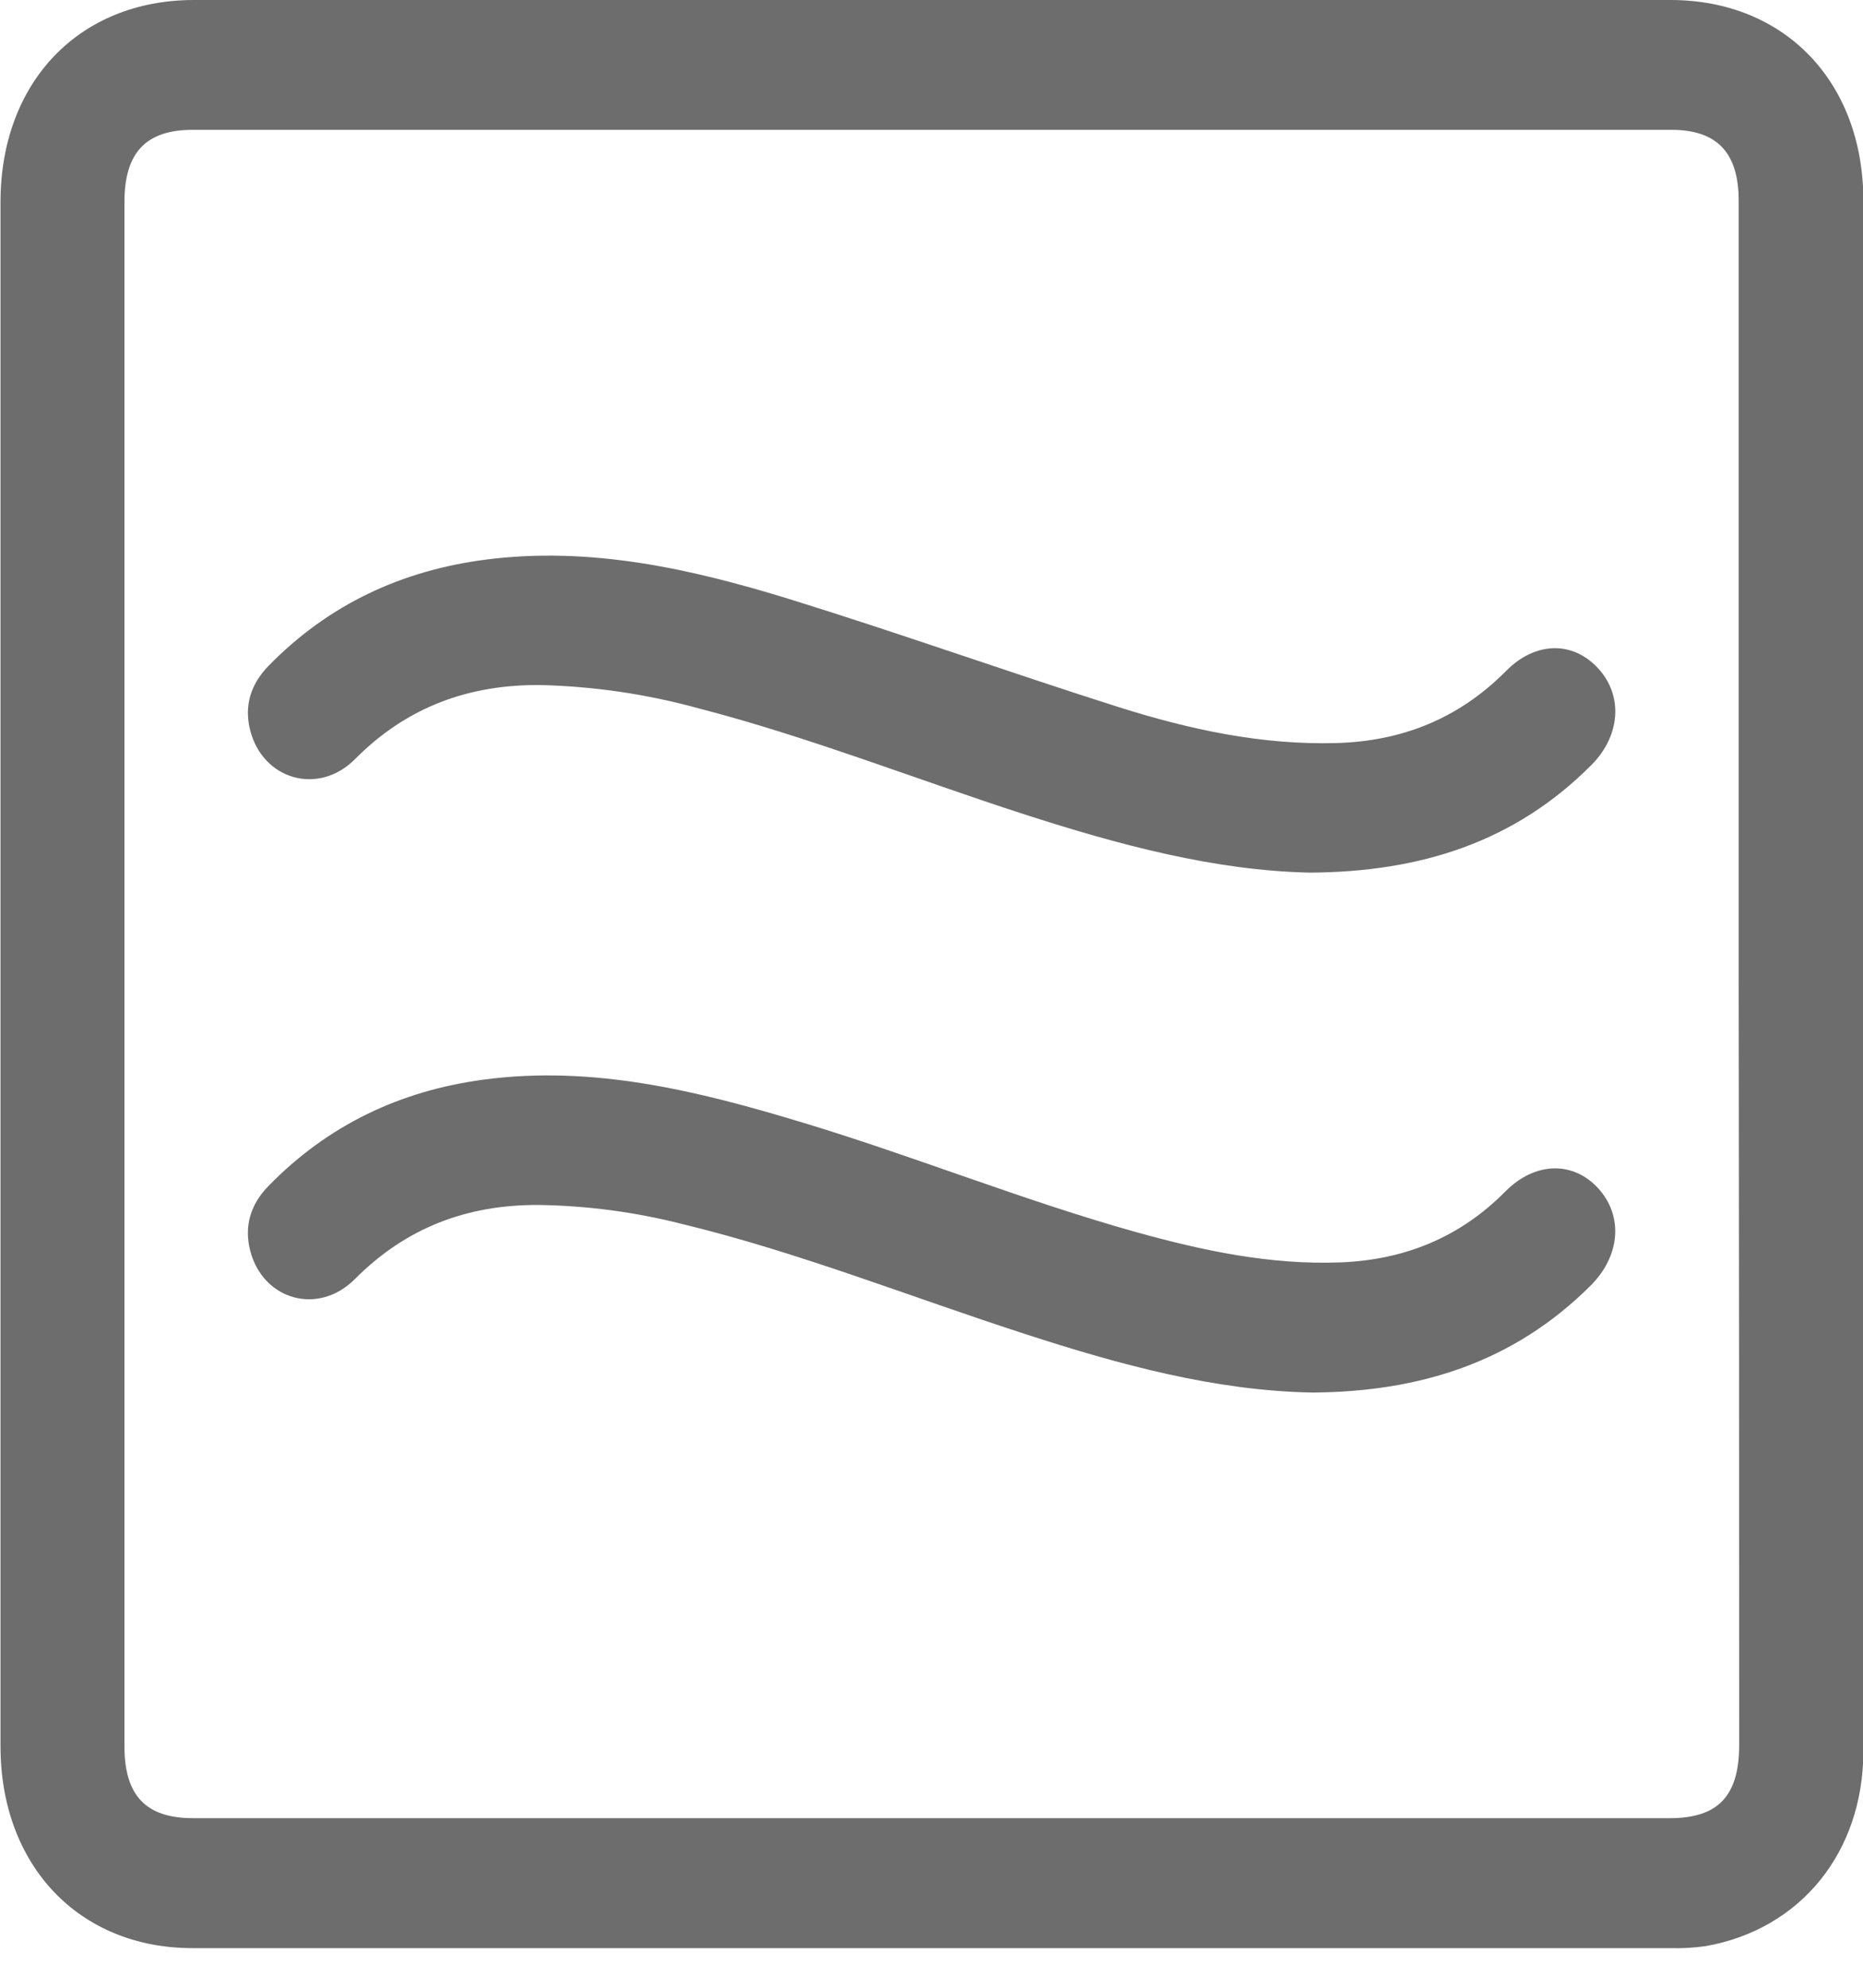 <svg width="15" height="16" viewBox="0 0 15 16" fill="none" xmlns="http://www.w3.org/2000/svg">
<g clip-path="url(#clip0_11661_11711)">
<path d="M15.003 7.839C15.003 5.765 15.003 3.691 15.003 1.617C15.003 0.658 14.368 0 13.45 0C9.488 0 5.525 0 1.562 0C0.637 0 0.004 0.661 0.004 1.628C0.004 5.77 0.004 9.913 0.004 14.056C0.004 15.015 0.636 15.681 1.549 15.681C5.517 15.681 9.485 15.681 13.453 15.681C13.547 15.684 13.64 15.678 13.733 15.665C14.498 15.53 15.002 14.909 15.003 14.096C15.003 12.01 15.003 9.924 15.003 7.839ZM14.003 14.046C14.003 14.456 13.834 14.635 13.445 14.635H1.554C1.176 14.635 1.002 14.454 1.002 14.057C1.002 9.913 1.002 5.77 1.002 1.626C1.002 1.228 1.175 1.045 1.552 1.045H13.457C13.826 1.045 13.999 1.23 13.999 1.616C13.999 3.691 13.999 5.765 13.999 7.839C14.002 9.909 14.003 11.977 14.003 14.046Z" fill="#6D6D6D"/>
<path d="M12.121 9.59C11.752 9.963 11.307 10.14 10.799 10.161C10.231 10.184 9.683 10.067 9.138 9.915C8.236 9.662 7.363 9.308 6.466 9.037C5.624 8.782 4.776 8.571 3.888 8.691C3.224 8.781 2.641 9.054 2.16 9.548C2.019 9.693 1.963 9.868 2.015 10.069C2.119 10.466 2.564 10.591 2.858 10.295C3.272 9.879 3.763 9.698 4.329 9.699C4.72 9.704 5.108 9.755 5.487 9.851C6.43 10.079 7.333 10.44 8.254 10.738C9.015 10.985 9.783 11.195 10.568 11.209C11.428 11.203 12.187 10.968 12.809 10.346C13.046 10.108 13.071 9.789 12.869 9.566C12.666 9.344 12.359 9.35 12.121 9.59Z" fill="#6D6D6D"/>
<path d="M2.859 6.11C3.276 5.689 3.776 5.51 4.347 5.514C4.779 5.524 5.208 5.587 5.626 5.702C6.514 5.932 7.37 6.271 8.242 6.553C9.009 6.801 9.784 7.009 10.551 7.024C11.434 7.018 12.193 6.781 12.814 6.157C13.049 5.92 13.07 5.597 12.865 5.377C12.659 5.156 12.359 5.166 12.128 5.399C11.746 5.785 11.288 5.966 10.761 5.981C10.161 5.998 9.581 5.873 9.011 5.693C8.122 5.411 7.243 5.097 6.352 4.821C5.556 4.576 4.747 4.396 3.907 4.505C3.236 4.593 2.648 4.862 2.161 5.361C2.02 5.506 1.963 5.679 2.015 5.881C2.119 6.279 2.566 6.405 2.859 6.11Z" fill="#6D6D6D"/>
</g>
<defs>
<clipPath id="clip0_11661_11711">
<rect width="15" height="15.682" fill="white"/>
</clipPath>
</defs>
</svg>
